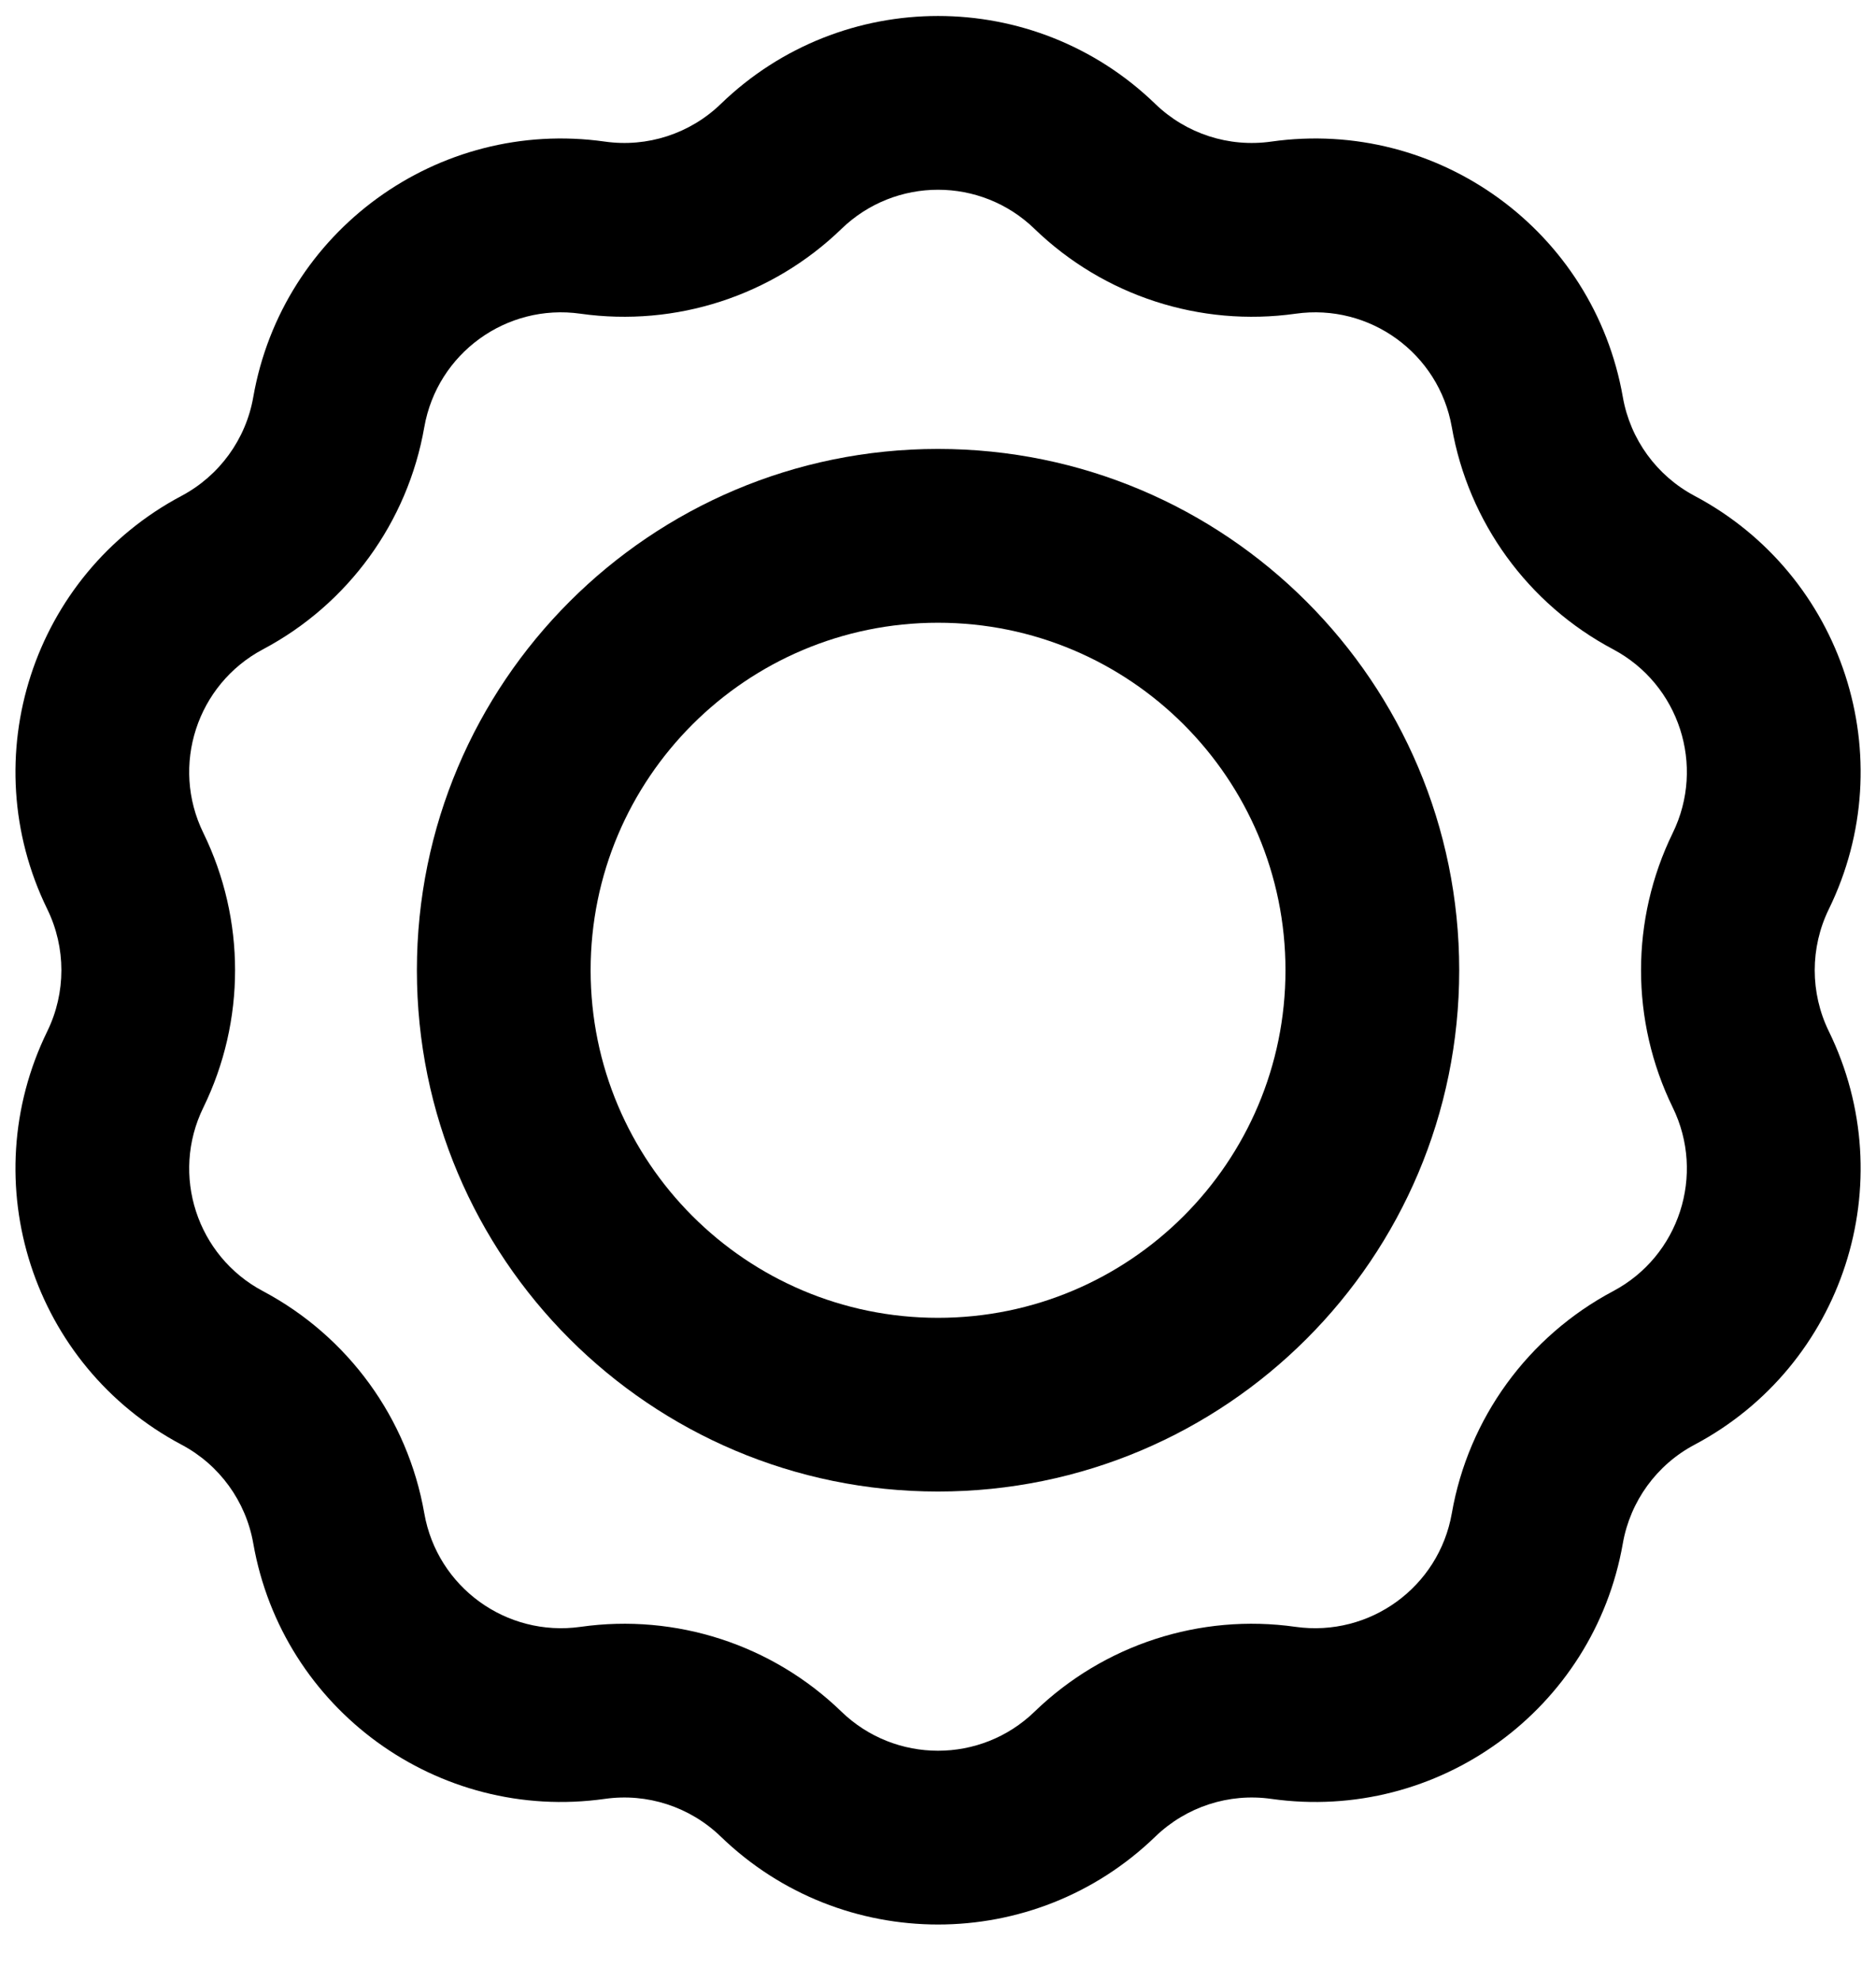 <svg width="18" height="19" viewBox="0 0 18 19" xmlns="http://www.w3.org/2000/svg">
<path fill-rule="evenodd" clip-rule="evenodd" d="M9 4.306C6.239 4.306 4 6.545 4 9.306C4 12.068 6.239 14.306 9 14.306C11.762 14.306 14.001 12.068 14.001 9.306C14.001 6.545 11.762 4.306 9 4.306ZM5.667 9.306C5.667 7.465 7.16 5.973 9 5.973C10.841 5.973 12.334 7.465 12.334 9.306C12.334 11.147 10.841 12.64 9 12.64C7.16 12.64 5.667 11.147 5.667 9.306Z" />
<path fill-rule="evenodd" clip-rule="evenodd" d="M11.085 0.997C9.923 -0.128 8.078 -0.128 6.916 0.997C6.62 1.283 6.21 1.416 5.803 1.358C4.202 1.132 2.709 2.216 2.43 3.809C2.359 4.214 2.105 4.563 1.742 4.756C0.313 5.514 -0.257 7.268 0.454 8.721C0.634 9.09 0.634 9.522 0.454 9.891C-0.257 11.344 0.313 13.099 1.742 13.857C2.105 14.049 2.359 14.399 2.43 14.803C2.709 16.396 4.202 17.48 5.803 17.254C6.21 17.196 6.62 17.33 6.916 17.616C8.078 18.74 9.923 18.74 11.085 17.616C11.381 17.33 11.791 17.196 12.198 17.254C13.799 17.48 15.292 16.396 15.571 14.803C15.642 14.399 15.896 14.049 16.259 13.857C17.688 13.099 18.258 11.344 17.547 9.891C17.367 9.522 17.367 9.09 17.547 8.721C18.258 7.268 17.688 5.514 16.259 4.756C15.896 4.563 15.642 4.214 15.571 3.809C15.292 2.216 13.799 1.132 12.198 1.358C11.791 1.416 11.381 1.283 11.085 0.997ZM8.074 2.195C8.591 1.695 9.41 1.695 9.926 2.195C10.591 2.838 11.515 3.138 12.431 3.009C13.143 2.908 13.806 3.39 13.93 4.097C14.089 5.008 14.661 5.795 15.478 6.228C16.112 6.565 16.365 7.344 16.05 7.989C15.644 8.82 15.644 9.792 16.05 10.623C16.365 11.268 16.112 12.048 15.478 12.384C14.661 12.818 14.089 13.604 13.93 14.515C13.806 15.223 13.143 15.704 12.431 15.604C11.515 15.474 10.591 15.774 9.926 16.418C9.41 16.917 8.591 16.917 8.074 16.418C7.41 15.774 6.485 15.474 5.57 15.604C4.858 15.704 4.195 15.223 4.071 14.515C3.912 13.604 3.34 12.818 2.523 12.384C1.889 12.048 1.635 11.268 1.951 10.623C2.357 9.792 2.357 8.82 1.951 7.989C1.635 7.344 1.889 6.565 2.523 6.228C3.34 5.795 3.912 5.008 4.071 4.097C4.195 3.39 4.858 2.908 5.57 3.009C6.485 3.138 7.41 2.838 8.074 2.195Z" />
</svg>
